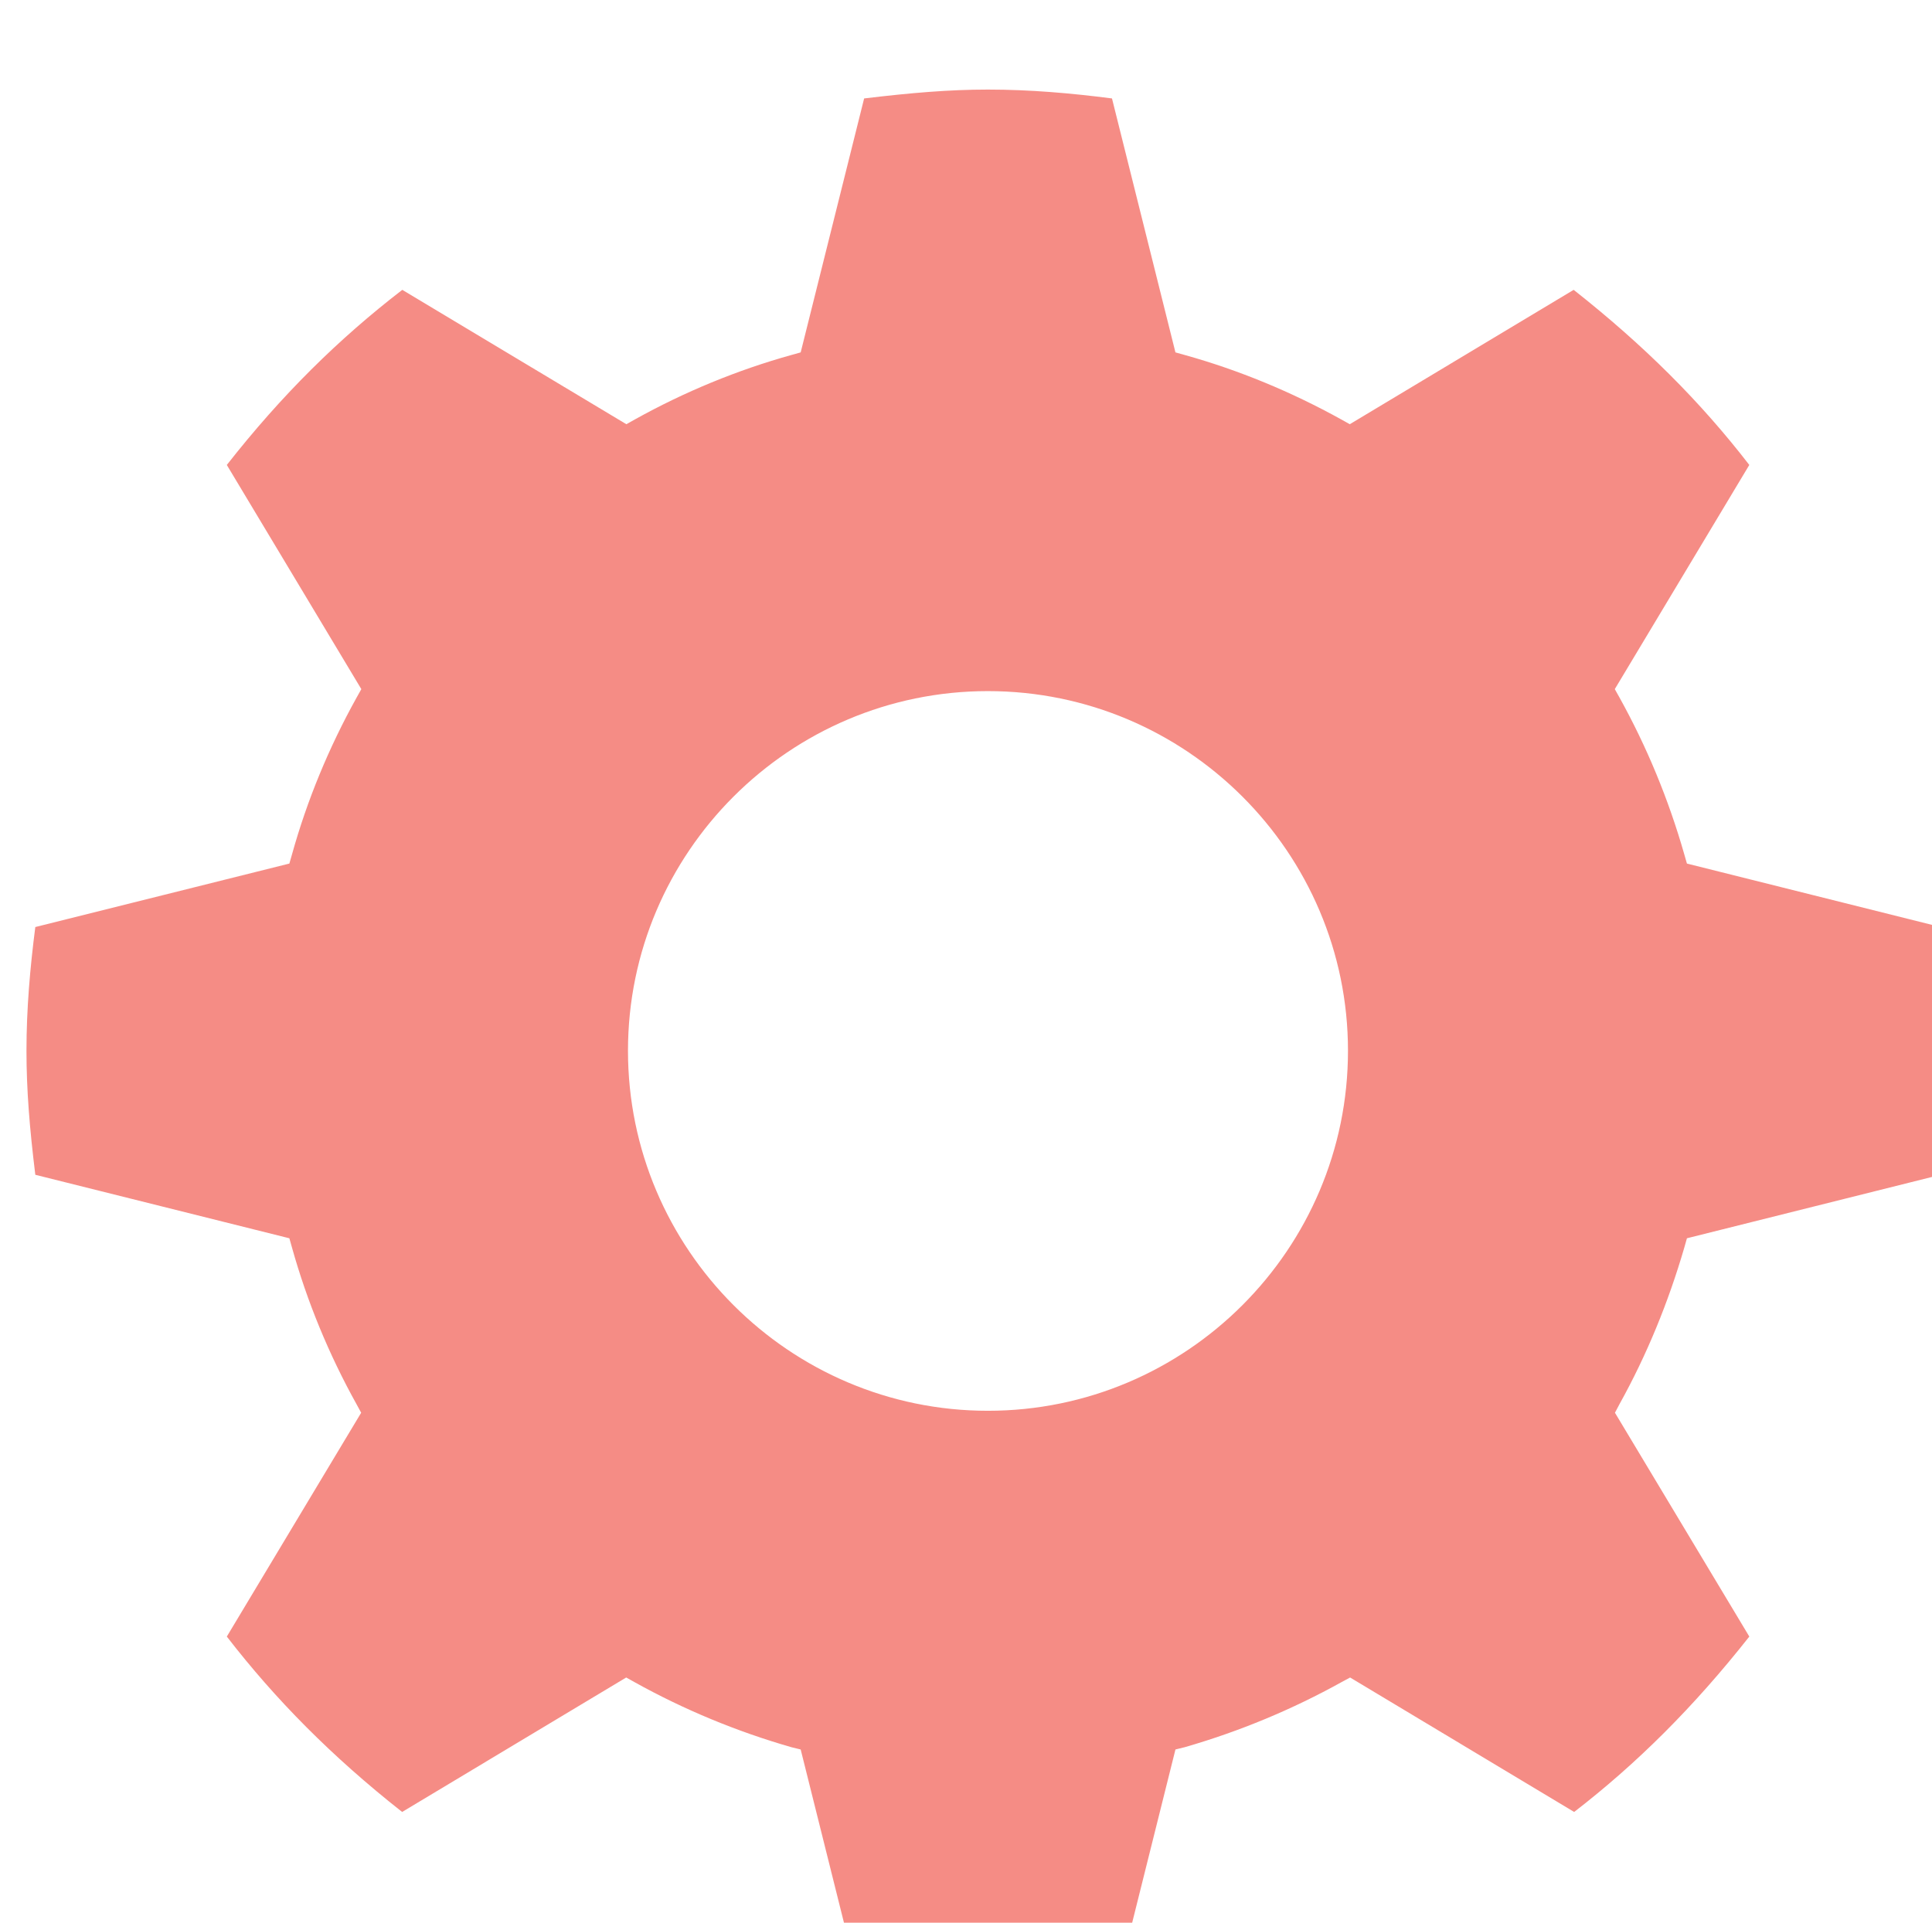 <?xml version="1.0" encoding="utf-8"?>
<!-- Generator: Adobe Illustrator 15.0.0, SVG Export Plug-In . SVG Version: 6.00 Build 0)  -->
<!DOCTYPE svg PUBLIC "-//W3C//DTD SVG 1.1//EN" "http://www.w3.org/Graphics/SVG/1.1/DTD/svg11.dtd">
<svg version="1.1" id="Layer_1" xmlns="http://www.w3.org/2000/svg" xmlns:xlink="http://www.w3.org/1999/xlink" x="0px" y="0px"
	 width="244.589px" height="243.471px" viewBox="0 0 244.589 243.471" enable-background="new 0 0 244.589 243.471"
	 xml:space="preserve">
<path fill="#F58C85" d="M125.062,254.815c-5.301,0-10.518-0.454-15.664-1.116l-8.033-32.159l-1.18-0.29
	c-6.925-1.988-13.623-4.769-19.833-8.226l-1.077-0.6L50.91,229.452c-8.933-7.045-16.046-14.255-22.195-22.211l17.008-28.343
	l-0.599-1.103c-3.501-6.3-6.252-12.994-8.158-19.81l-0.333-1.18l-32.163-8.04c-0.726-5.927-1.119-10.756-1.119-15.708
	c0-5.303,0.457-10.524,1.119-15.664l32.163-8.038l0.333-1.16c1.905-6.842,4.657-13.516,8.177-19.855l0.601-1.076l-17.03-28.386
	c6.958-8.872,14.151-15.959,22.215-22.174L79.296,53.72l1.075-0.604c6.294-3.503,12.972-6.256,19.814-8.162l1.18-0.33l8.033-32.159
	c5.912-0.71,10.756-1.123,15.664-1.123c5.352,0,10.529,0.455,15.714,1.123l8.033,32.159l1.18,0.33
	c6.839,1.905,13.49,4.659,19.814,8.162l1.077,0.604l28.343-17.016c8.937,7.045,16.067,14.178,22.237,22.174l-17.029,28.386
	l0.602,1.076c3.456,6.237,6.209,12.89,8.198,19.855l0.332,1.16l32.121,8.038c0.745,5.885,1.14,10.756,1.14,15.664
	c0,5.345-0.455,10.567-1.14,15.708l-32.121,8.04l-0.332,1.18c-2.009,6.897-4.742,13.593-8.198,19.81l-0.582,1.103l17.01,28.343
	c-7.029,8.909-14.19,16.042-22.174,22.211l-28.365-17.027l-1.076,0.579c-6.223,3.457-12.889,6.236-19.855,8.245l-1.18,0.29
	l-8.033,32.159C134.846,254.422,130.021,254.815,125.062,254.815 M125.062,87.516c-25.104,0-45.561,20.43-45.561,45.545
	c0,25.135,20.457,45.589,45.561,45.589c25.135,0,45.591-20.454,45.591-45.589C170.653,107.946,150.197,87.516,125.062,87.516"/>
</svg>
